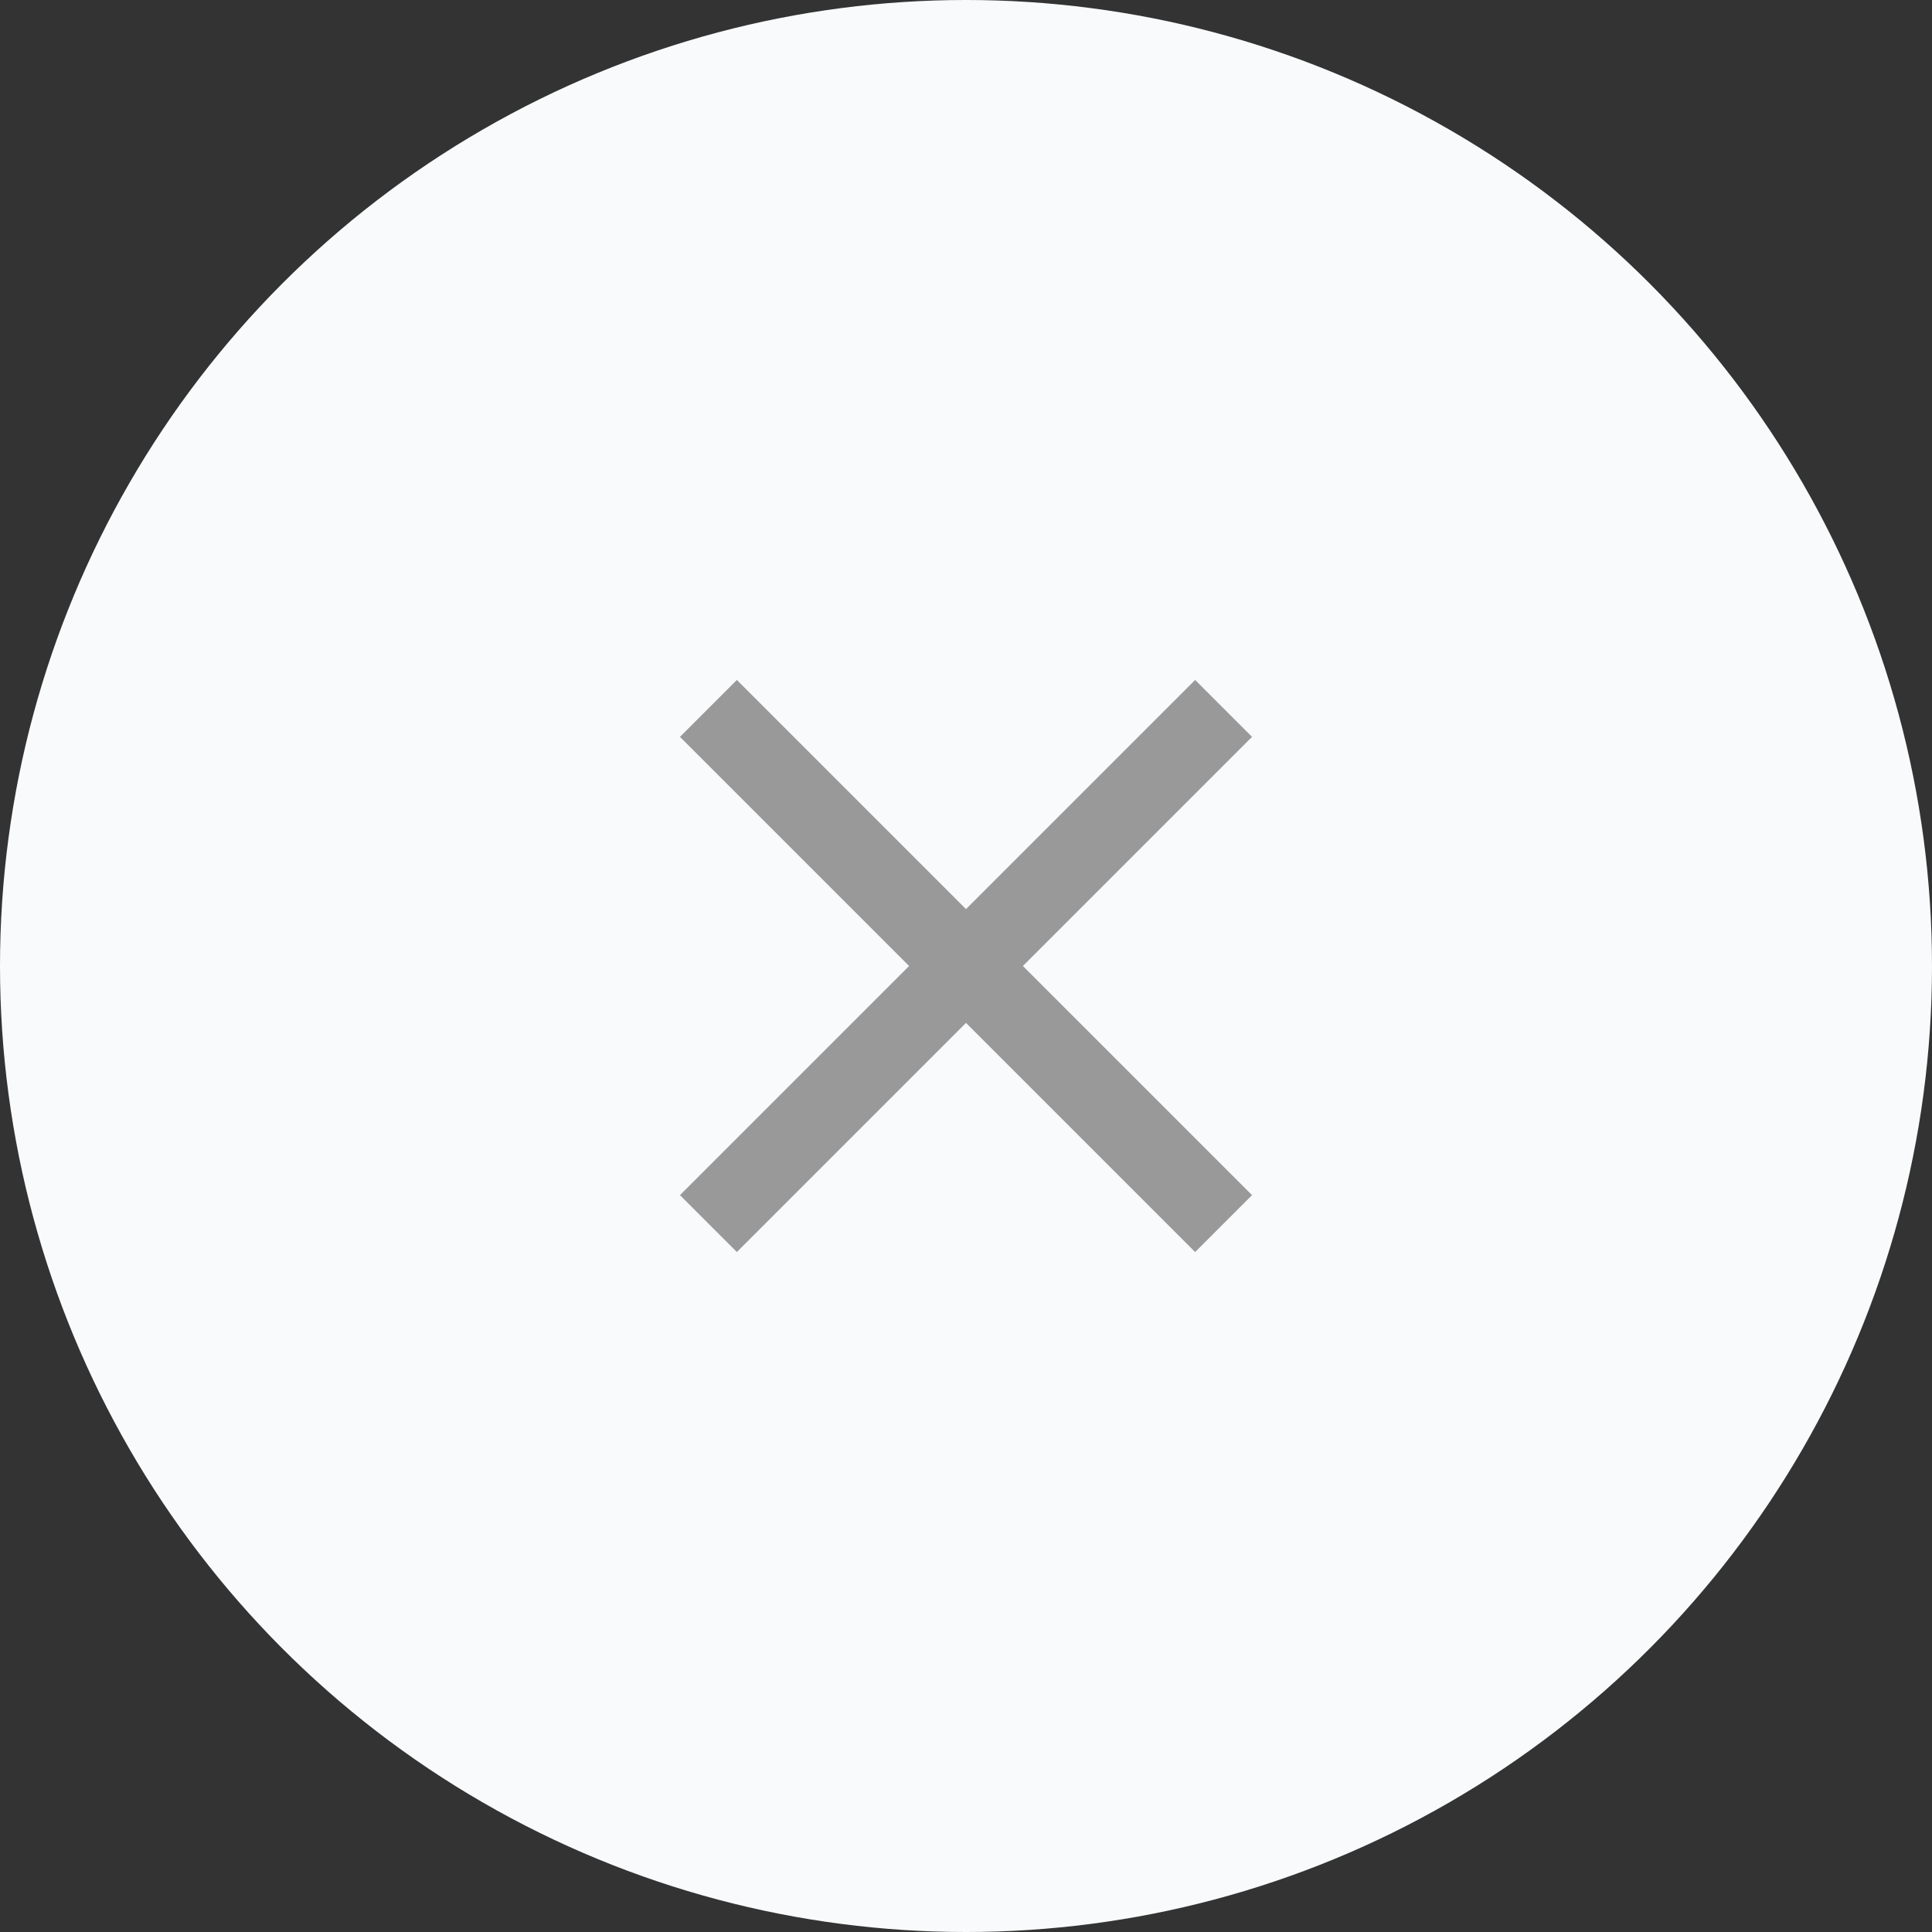 <svg xmlns="http://www.w3.org/2000/svg" width="24" height="24" viewBox="0 0 24 24">
    <rect x="0" y="0" width="24" height="24" fill="#333333" stroke="none"/>
    <circle cx="12" cy="12" r="12" style="fill:#f8fafb"/>
    <g data-name="아이콘 / 닫기">
        <path data-name="Combined Shape" d="M3.2 3.2 0 6.4l3.2-3.2L0 0l3.2 3.2L6.4 0 3.2 3.2l3.2 3.2z" transform="translate(8.8 8.8)" style="stroke:#999;stroke-miterlimit:10;fill:none"/>
    </g>
</svg>
